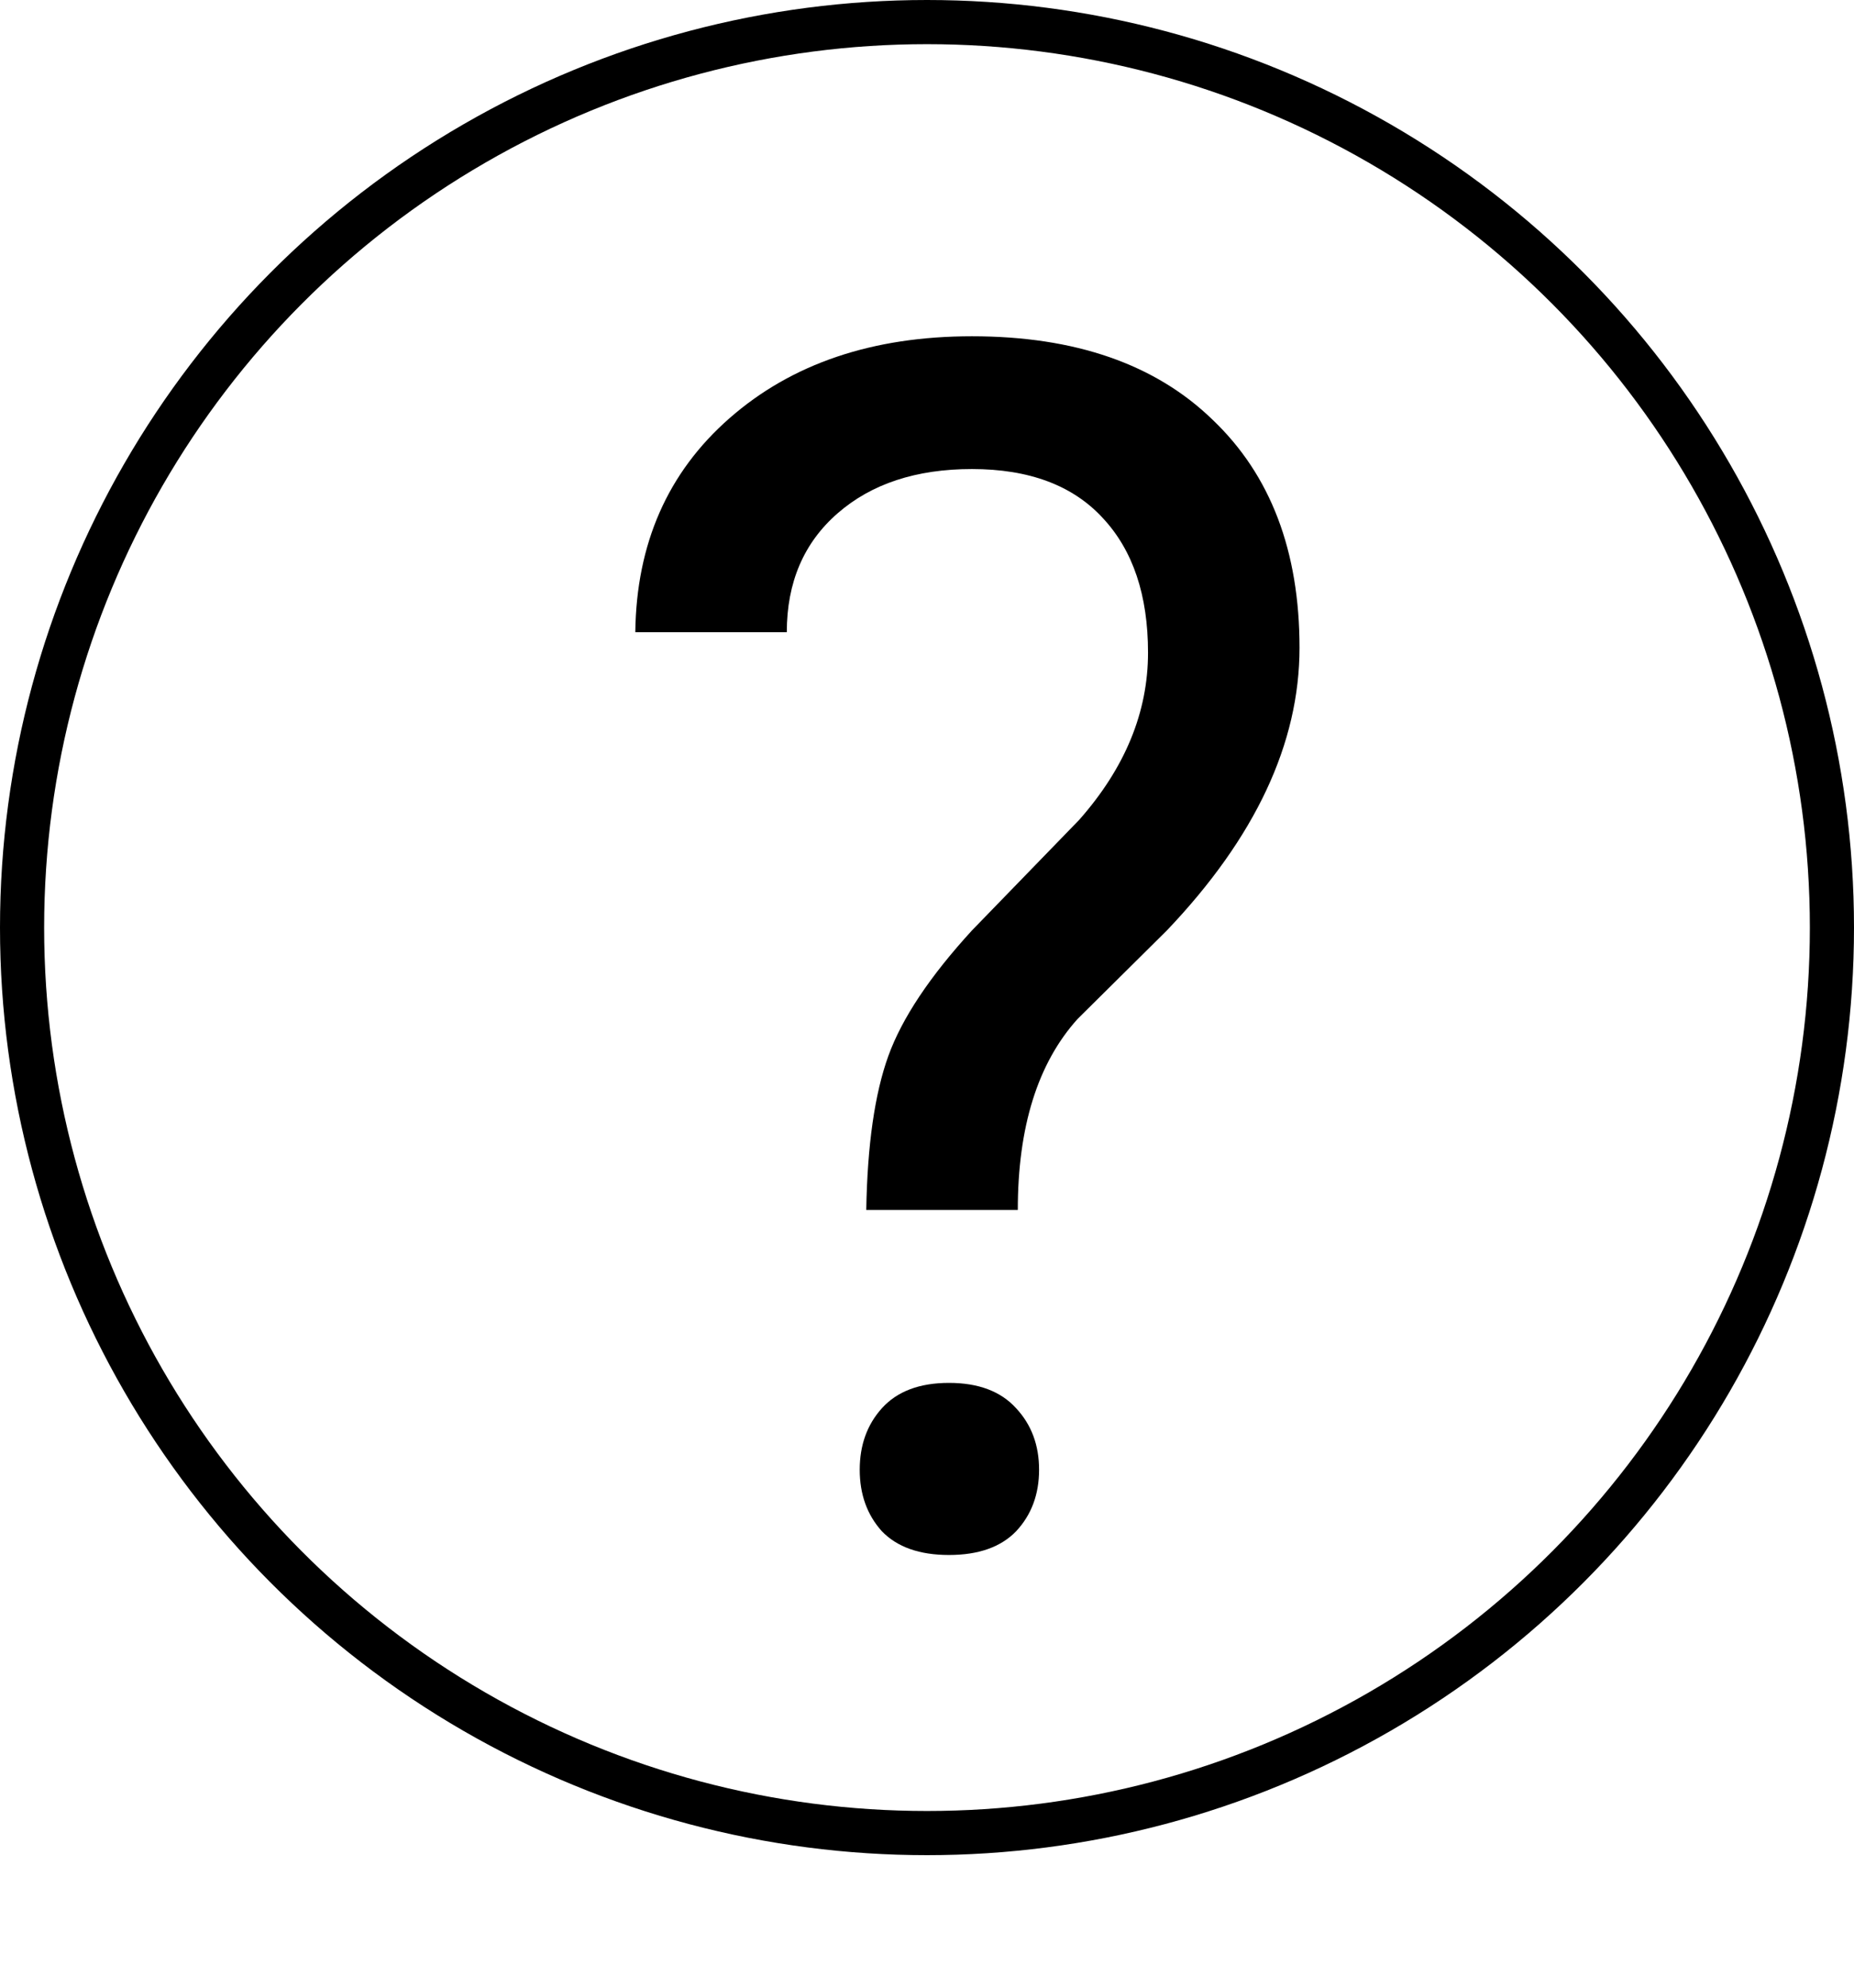 <svg width="42" height="45" viewBox="0 0 42 45" fill="none" xmlns="http://www.w3.org/2000/svg">
<path d="M19.624 27.393C19.649 25.921 19.816 24.758 20.125 23.904C20.434 23.051 21.065 22.105 22.018 21.065L24.448 18.561C25.487 17.385 26.007 16.124 26.007 14.775C26.007 13.477 25.667 12.462 24.986 11.732C24.306 10.99 23.316 10.619 22.018 10.619C20.756 10.619 19.741 10.953 18.975 11.621C18.208 12.289 17.824 13.186 17.824 14.312H14.392C14.416 12.308 15.128 10.693 16.525 9.469C17.936 8.232 19.766 7.613 22.018 7.613C24.355 7.613 26.174 8.244 27.473 9.506C28.784 10.755 29.439 12.475 29.439 14.664C29.439 16.829 28.438 18.963 26.434 21.065L24.411 23.069C23.508 24.071 23.057 25.512 23.057 27.393H19.624ZM19.476 33.274C19.476 32.718 19.643 32.254 19.977 31.883C20.323 31.499 20.83 31.308 21.498 31.308C22.166 31.308 22.673 31.499 23.02 31.883C23.366 32.254 23.539 32.718 23.539 33.274C23.539 33.831 23.366 34.295 23.02 34.666C22.673 35.025 22.166 35.204 21.498 35.204C20.83 35.204 20.323 35.025 19.977 34.666C19.643 34.295 19.476 33.831 19.476 33.274Z" fill="black"/>
<circle cx="21" cy="21" r="20.5" stroke="black"/>
</svg>
